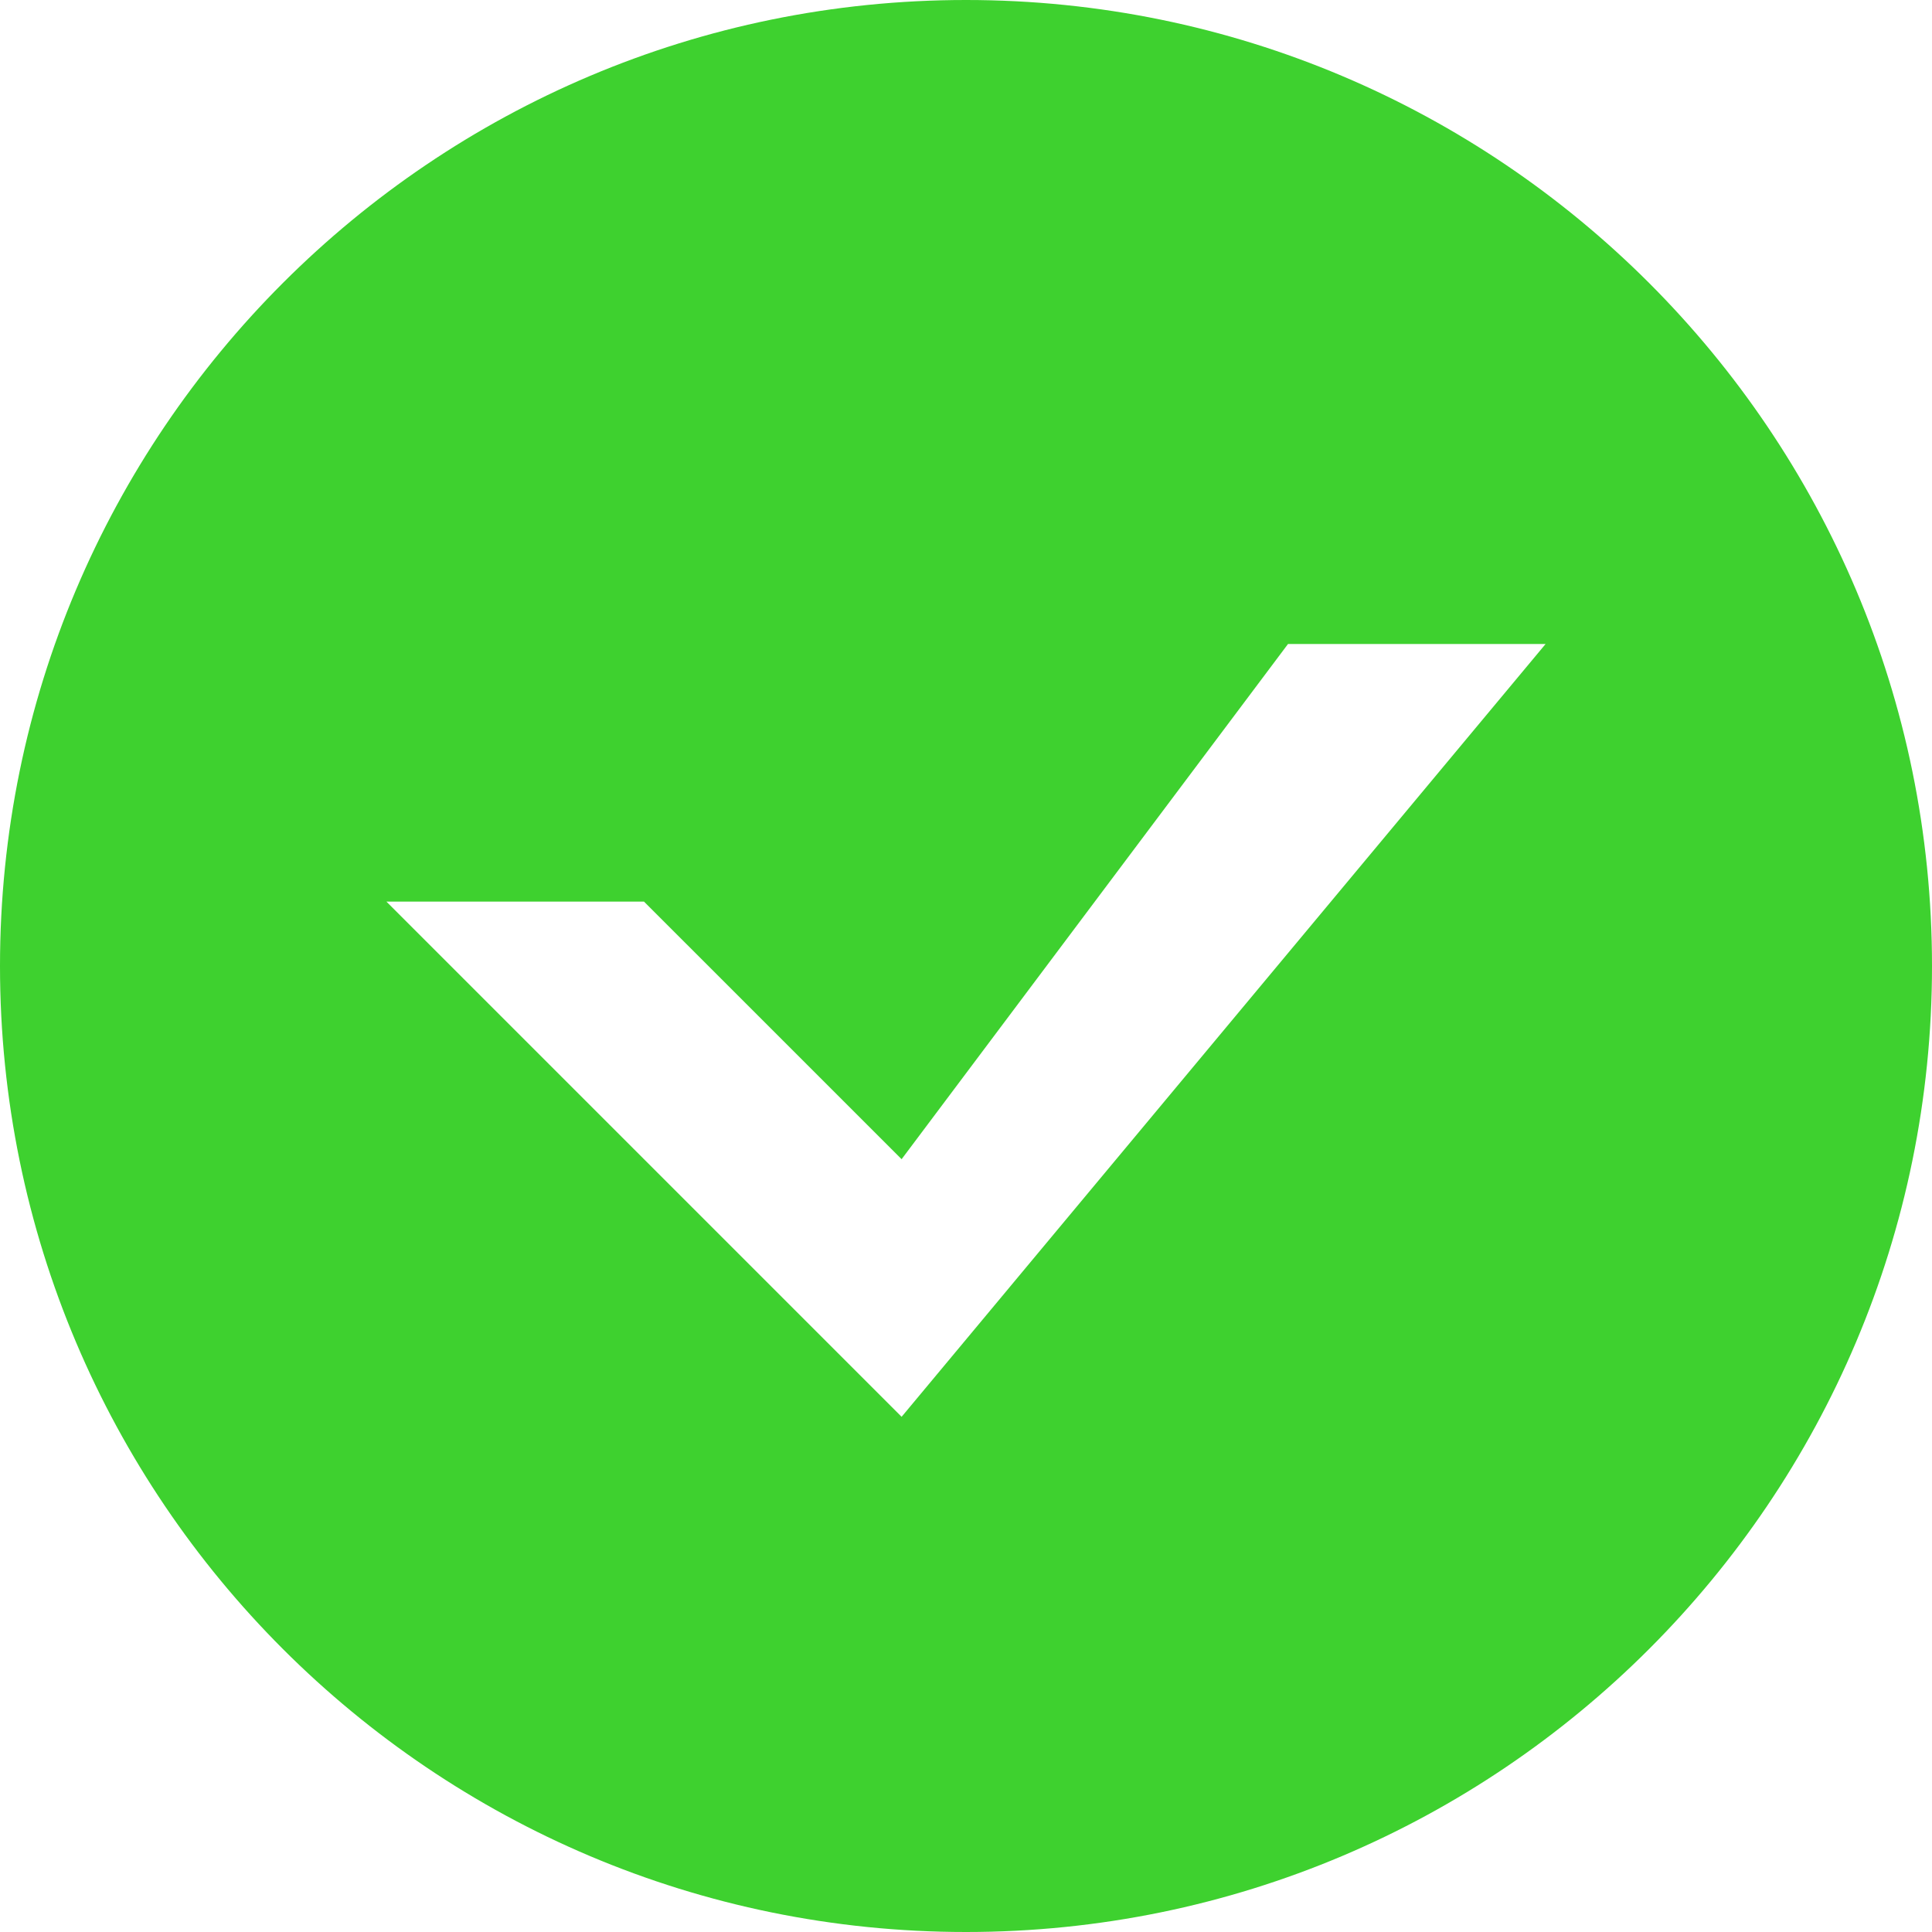 <svg
        xmlns="http://www.w3.org/2000/svg"
        xmlns:xlink="http://www.w3.org/1999/xlink"
        width="15px" height="15px">
    <path fill-rule="evenodd"  fill="rgb(62, 209, 47)"
          d="M7.500,15.000 C3.358,15.000 -0.000,11.642 -0.000,7.500 C-0.000,3.358 3.358,0.000 7.500,0.000 C11.642,0.000 15.000,3.358 15.000,7.500 C15.000,11.642 11.642,15.000 7.500,15.000 ZM10.000,5.000 L7.000,9.000 L5.000,7.000 L3.000,7.000 L7.000,11.000 L12.000,5.000 L10.000,5.000 Z"/>
</svg>